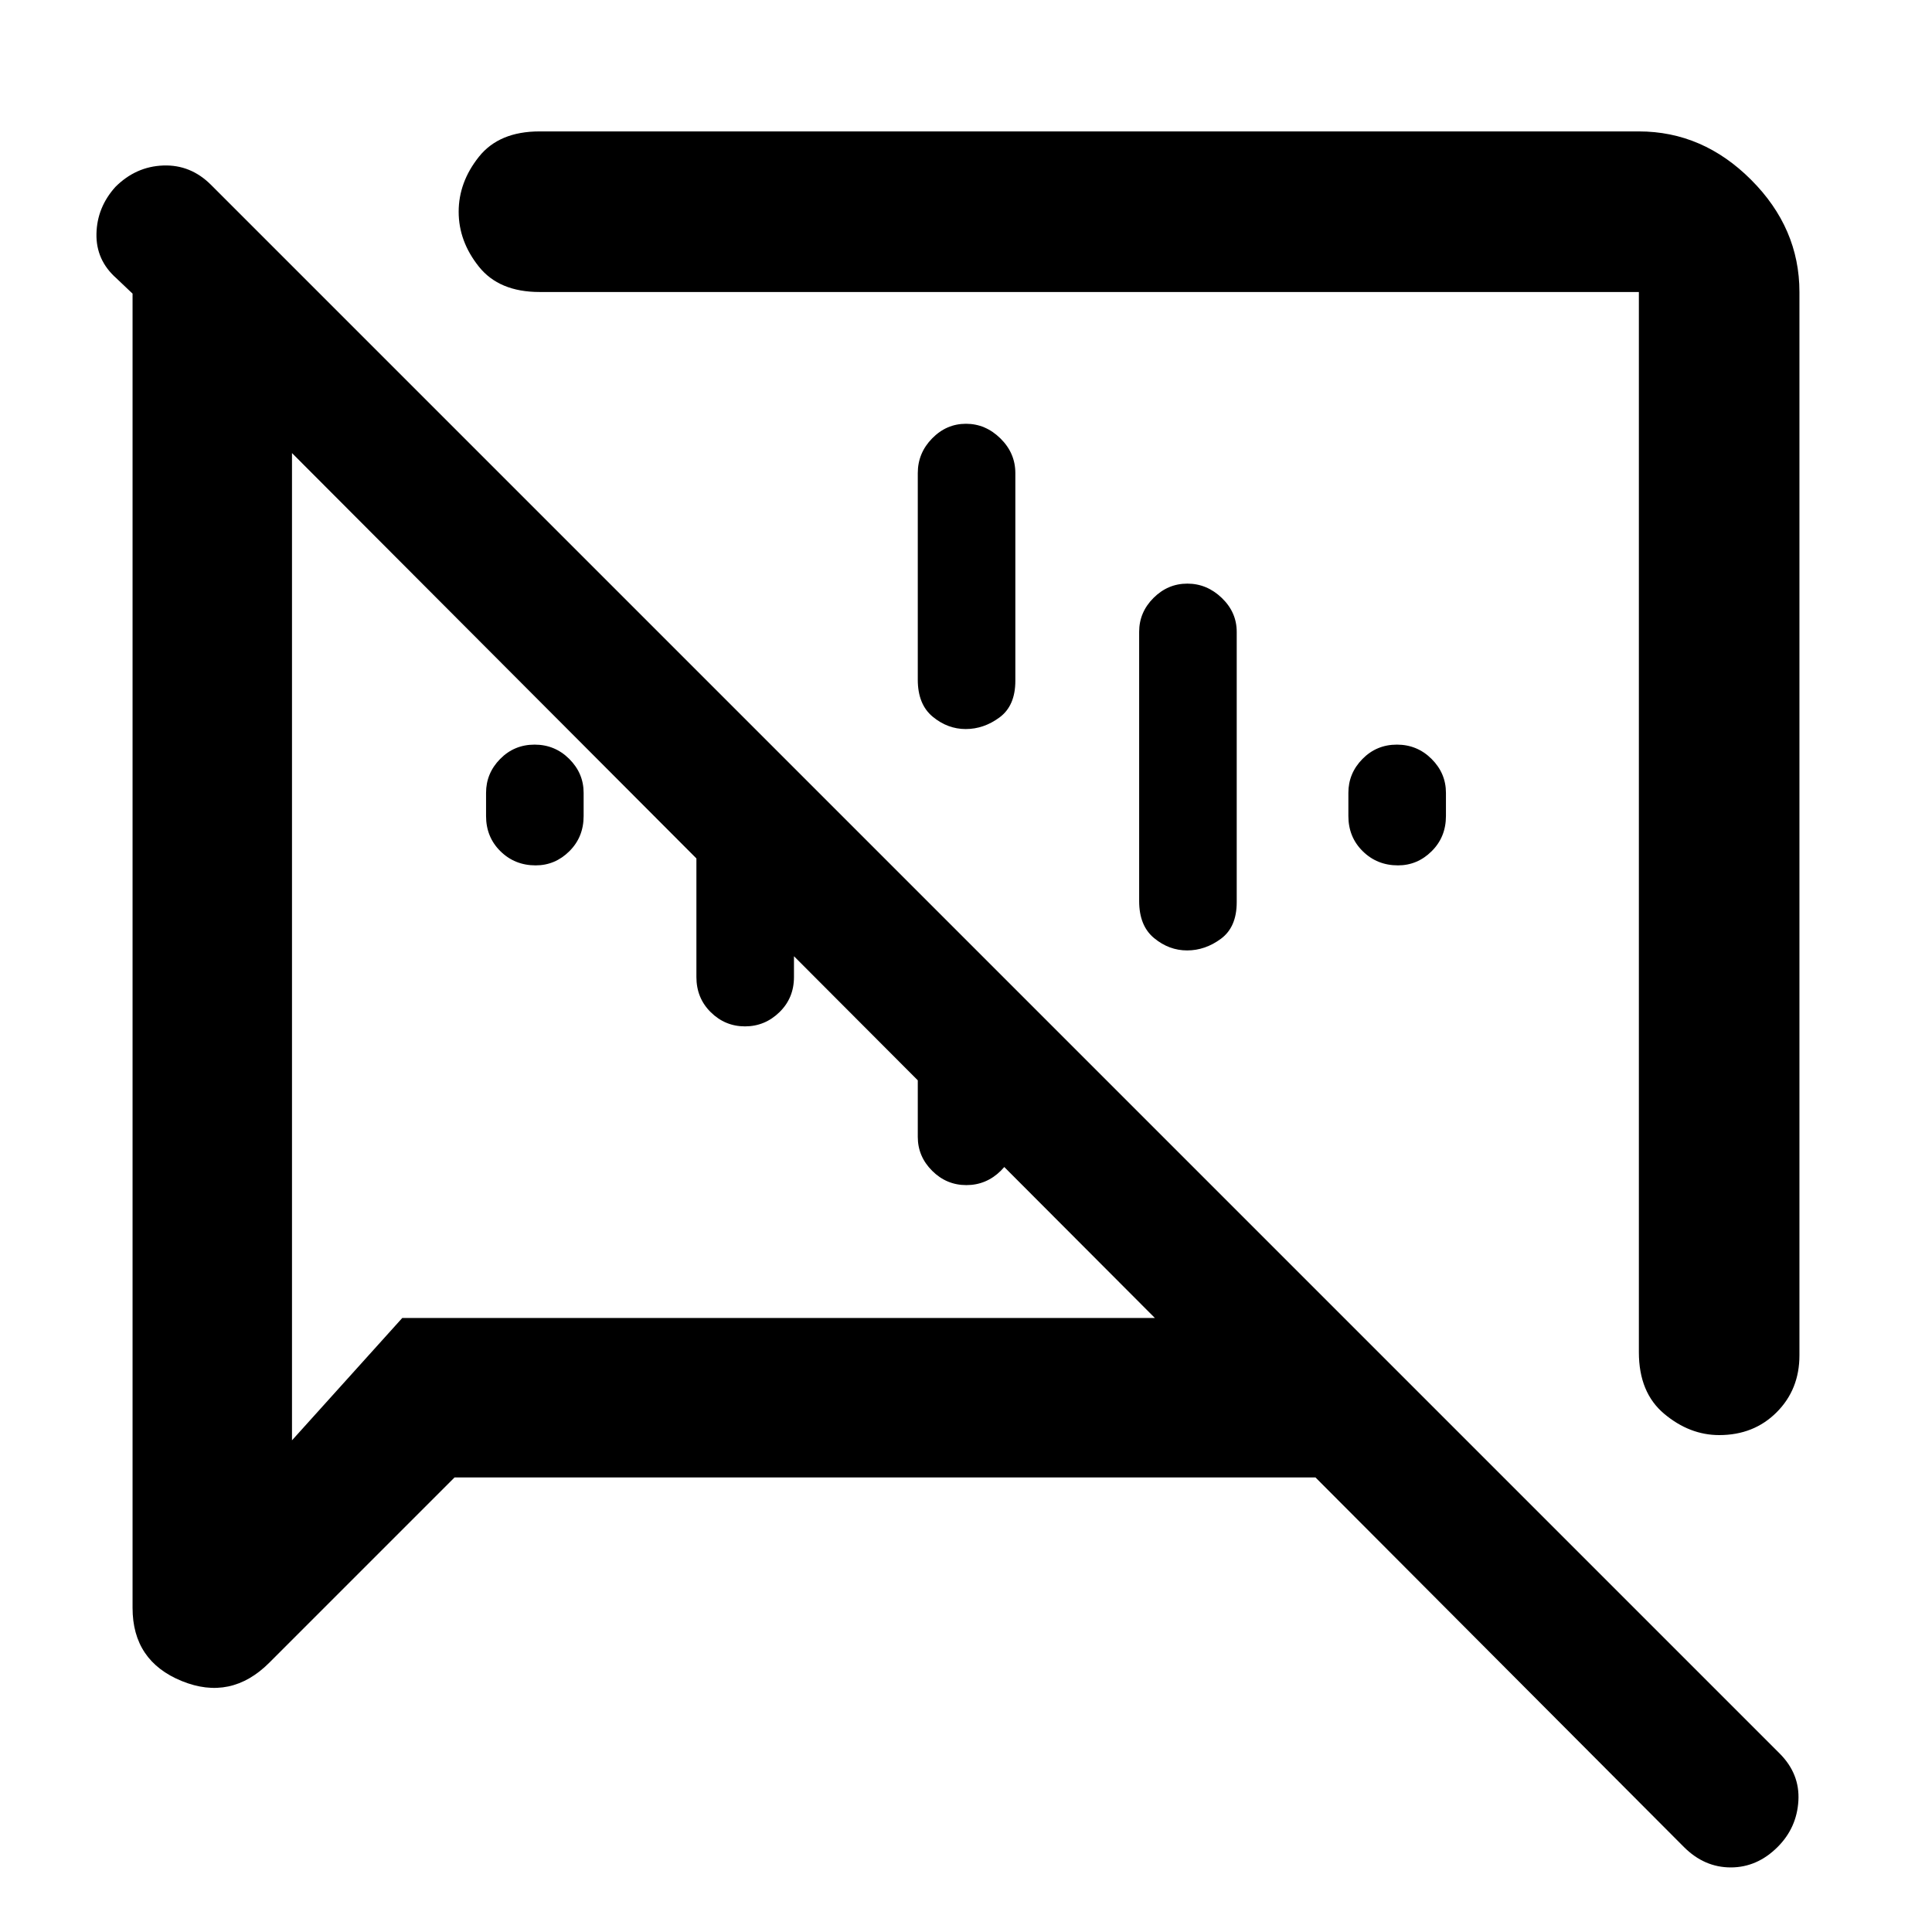 <svg xmlns="http://www.w3.org/2000/svg" height="48" viewBox="0 -960 960 960" width="48"><path d="M266.17-530q-10.39 0-17.52-7.04-7.13-7.03-7.13-17.48v-11.52q0-9.72 7-16.84 7-7.12 17.11-7.12t17.24 7.12q7.13 7.12 7.13 16.84v11.52q0 10.45-7.08 17.48-7.09 7.04-16.75 7.04Zm428.48 0q-10.39 0-17.52-7.04-7.13-7.03-7.13-17.48v-11.52q0-9.72 7-16.84 7-7.12 17.11-7.12t17.24 7.12q7.13 7.12 7.13 16.84v11.52q0 10.45-7.09 17.48-7.08 7.04-16.74 7.04Zm-348.61 55.48v-152.44l48.48 48.48v103.96q0 10.45-7.23 17.48-7.23 7.04-17.11 7.04-9.88 0-17.01-7.04-7.13-7.03-7.13-17.48Zm110 79.43v-121.87l48.48 48.48v73.39q0 9.72-7.23 16.84-7.23 7.12-17.11 7.12-9.88 0-17.01-7.12-7.13-7.12-7.13-16.84Zm23.95-354.34q9.71 0 17.12 7.28t7.41 17.24v103.21q0 12.36-7.83 18.16-7.84 5.8-16.83 5.8-8.99 0-16.4-6.13-7.42-6.13-7.42-18.39v-102.65q0-9.96 7.12-17.24 7.12-7.28 16.83-7.28Zm110 79.43q9.71 0 17.12 7.12t7.41 16.84v134.34q0 12.36-7.83 18.16-7.84 5.8-16.83 5.8-8.99 0-16.4-6.13-7.42-6.13-7.42-18.39v-133.78q0-9.72 7.12-16.84 7.12-7.12 16.83-7.12Zm304.14-144.91v528.39q0 16.95-11.33 28.28-11.32 11.33-28.53 11.33-14.7 0-27.31-10.55-12.61-10.54-12.61-30.63v-526.82H268.09q-20.09 0-30.13-12.59-10.05-12.58-10.05-27.28 0-14.7 10.05-27.31Q248-894.7 268.09-894.7h546.26q31.74 0 55.76 24.03 24.02 24.02 24.02 55.76ZM225.87-225.87l-92.04 92.04q-19.09 19.09-43.53 9.12-24.43-9.97-24.43-36.33v-653.05l-8.06-7.66q-10.16-8.99-9.88-22.12.29-13.13 9.42-23.26 10.13-10.13 23.76-10.63t23.76 9.63L884.26-88.74q10.13 10.13 9.35 23.54-.78 13.42-10.32 22.96Q873.13-32.09 860-32.09q-13.13 0-23.26-10.13L653.65-225.87H225.87Zm307.65-308.65Zm-174.04 14.04ZM145.09-734.87v490.56l54.78-60.78h374L145.09-734.87Z"/></svg>
